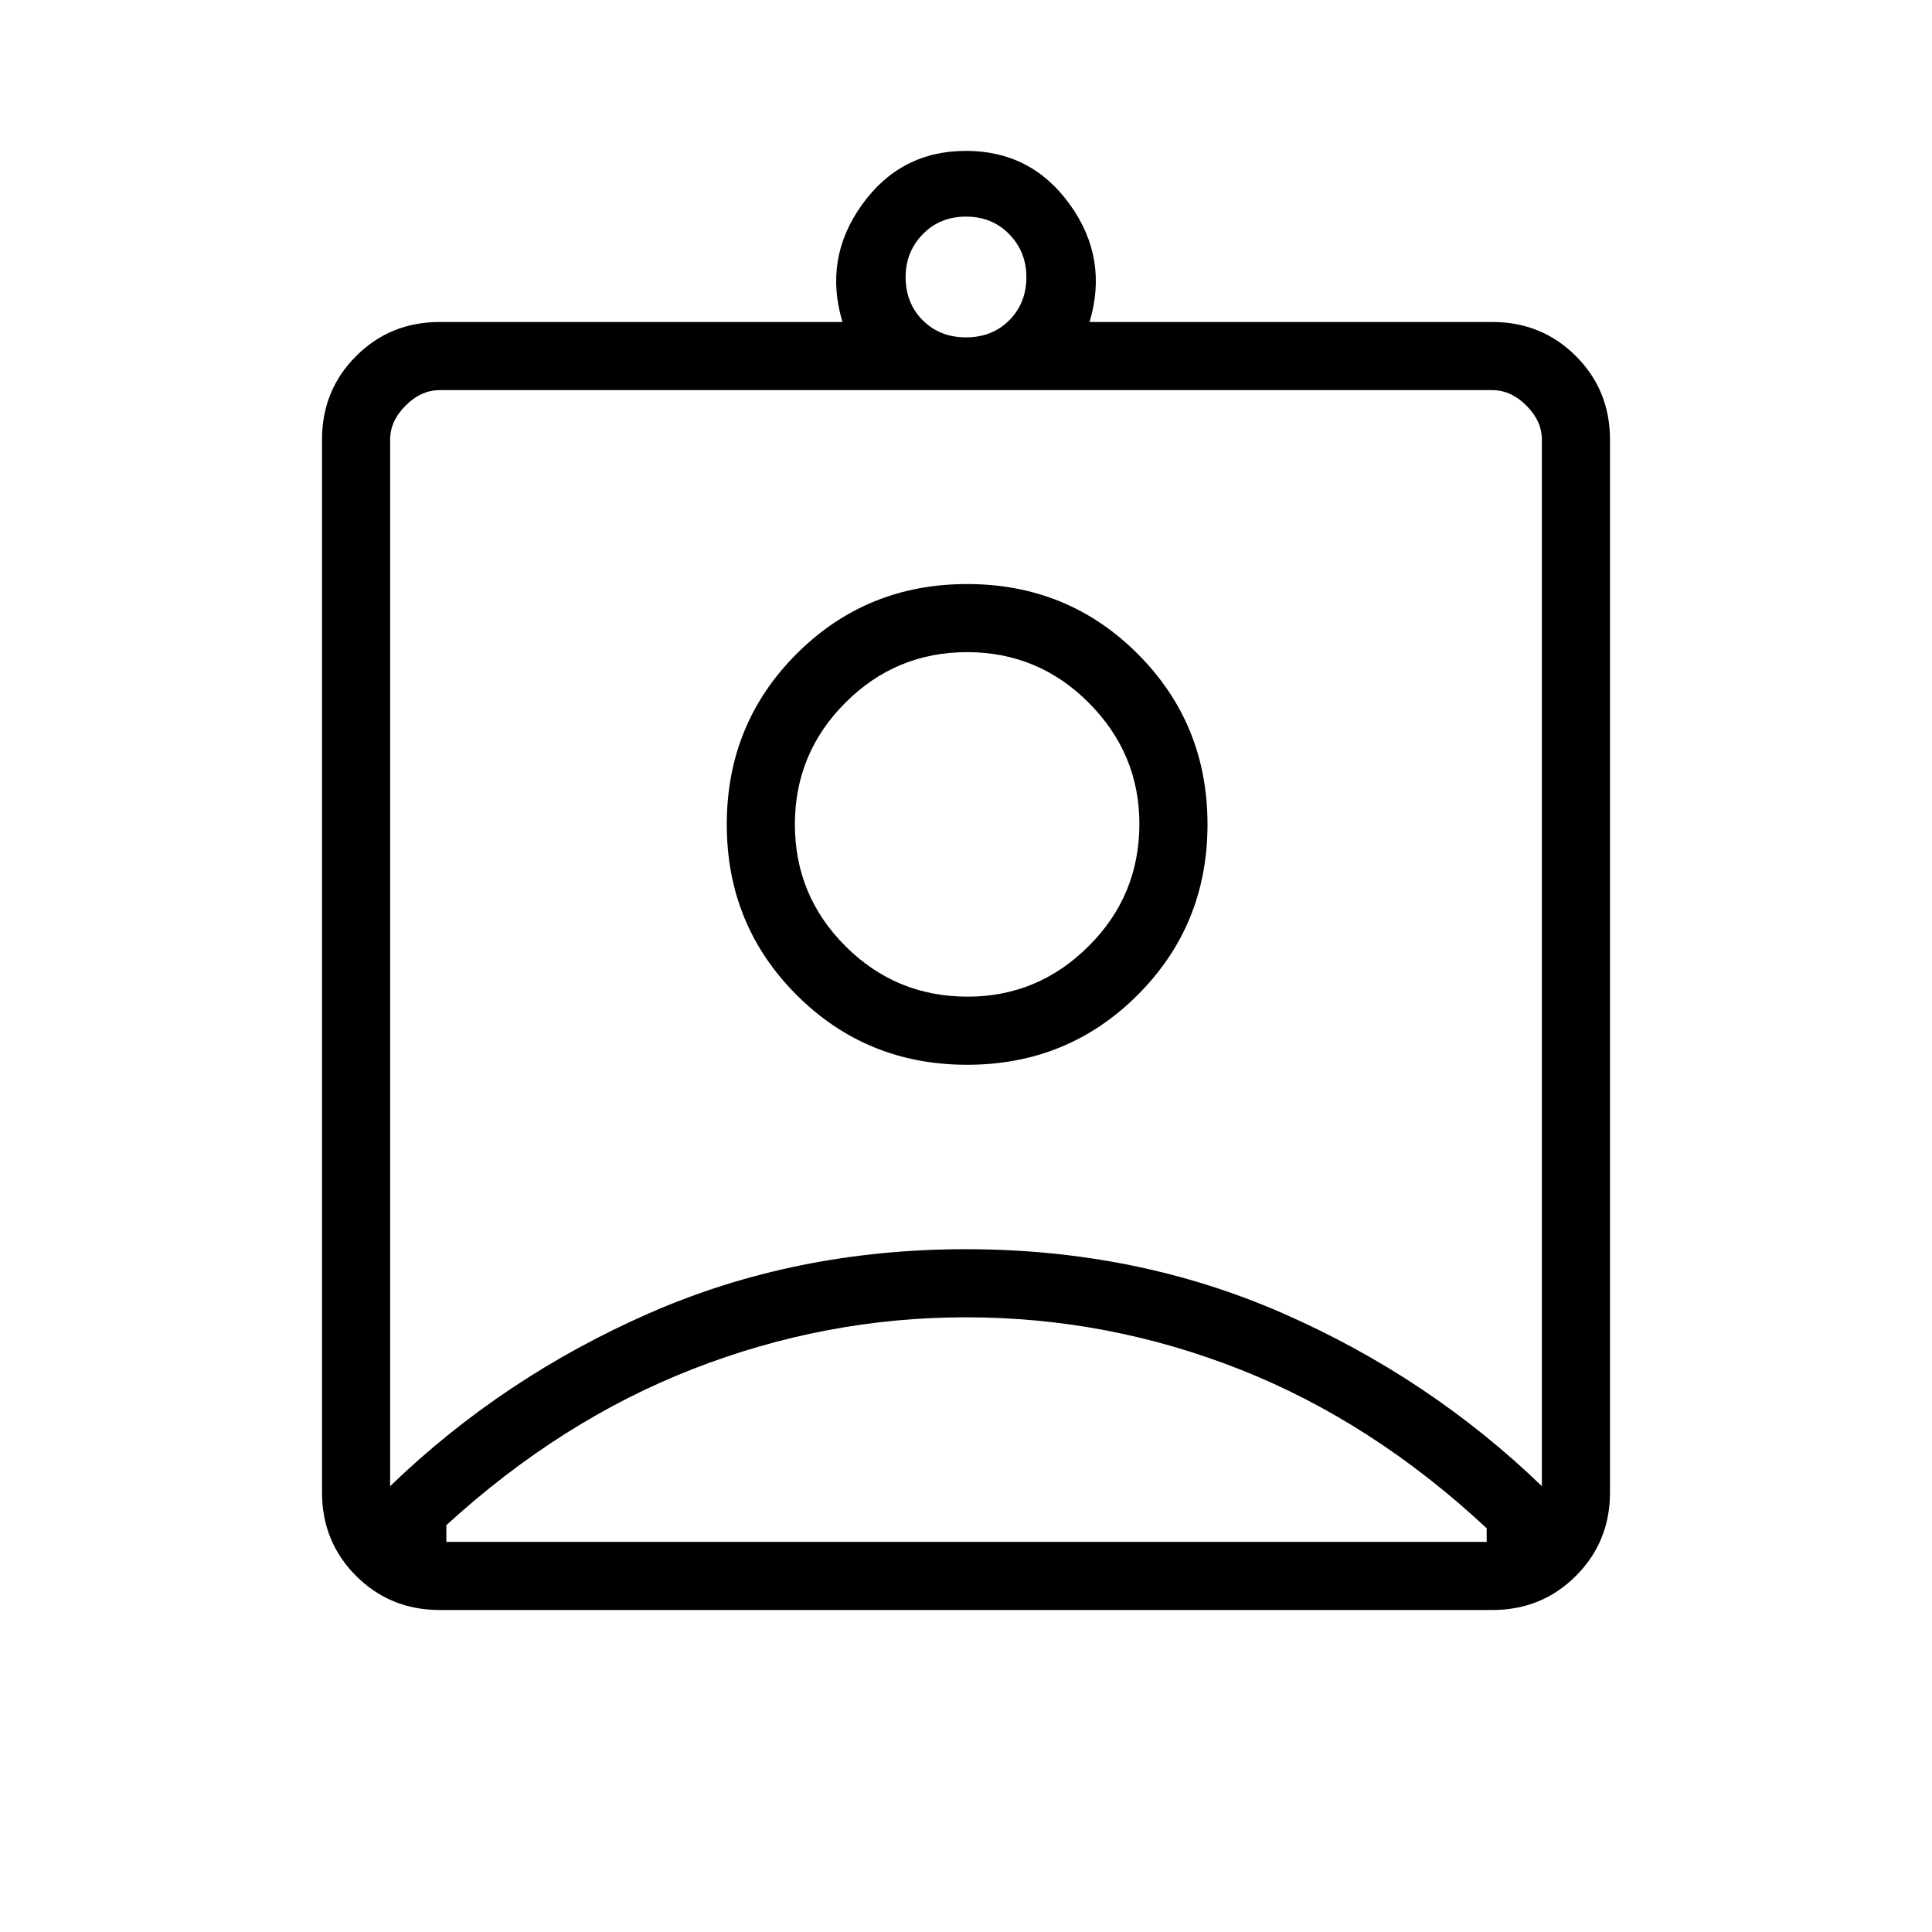 <svg xmlns="http://www.w3.org/2000/svg" height="40" viewBox="0 -960 960 960" width="40"><path d="M218.46-160q-24.58 0-41.52-16.94Q160-193.88 160-218.46v-523.08q0-24.58 16.94-41.52Q193.88-800 218.46-800h200.16q-9.49-31.54 9.69-58.28 19.18-26.75 51.69-26.75t51.69 26.75q19.18 26.74 9.69 58.28h200.16q24.58 0 41.52 16.94Q800-766.12 800-741.54v523.08q0 24.58-16.94 41.52Q766.12-160 741.54-160H218.46ZM480-792.36q13 0 21.5-8.5t8.5-21.5q0-12.49-8.5-21.24-8.5-8.76-21.5-8.76t-21.5 8.76q-8.5 8.75-8.5 21.24 0 13 8.5 21.5t21.5 8.5ZM193.85-221.54q55.94-53.97 128.58-85.86 72.64-31.88 157.5-31.88T637.5-307.4q72.71 31.89 128.65 85.86v-520q0-9.23-7.69-16.92-7.69-7.69-16.92-7.69H218.46q-9.23 0-16.92 7.69-7.69 7.69-7.69 16.92v520Zm286.71-209.38q50.06 0 84.75-34.7Q600-500.31 600-550.36t-34.69-84.74q-34.69-34.69-84.75-34.69-50.05 0-84.74 34.69t-34.69 84.74q0 50.05 34.69 84.74 34.69 34.7 84.74 34.7ZM221.79-193.85h516.93v-6.77q-56.67-52.84-122.35-78.83-65.68-25.99-136.37-25.99-69.74 0-135.51 25.61-65.77 25.6-122.7 77.68v8.3Zm259.03-270.92q-35.64 0-60.74-25.1-25.11-25.1-25.11-60.49 0-35.38 25.11-60.49 25.1-25.1 60.48-25.1 35.39 0 60.49 25.21t25.1 60.12q0 35.65-25.21 60.75-25.2 25.1-60.12 25.1Zm-.82-29.41Z"/></svg>